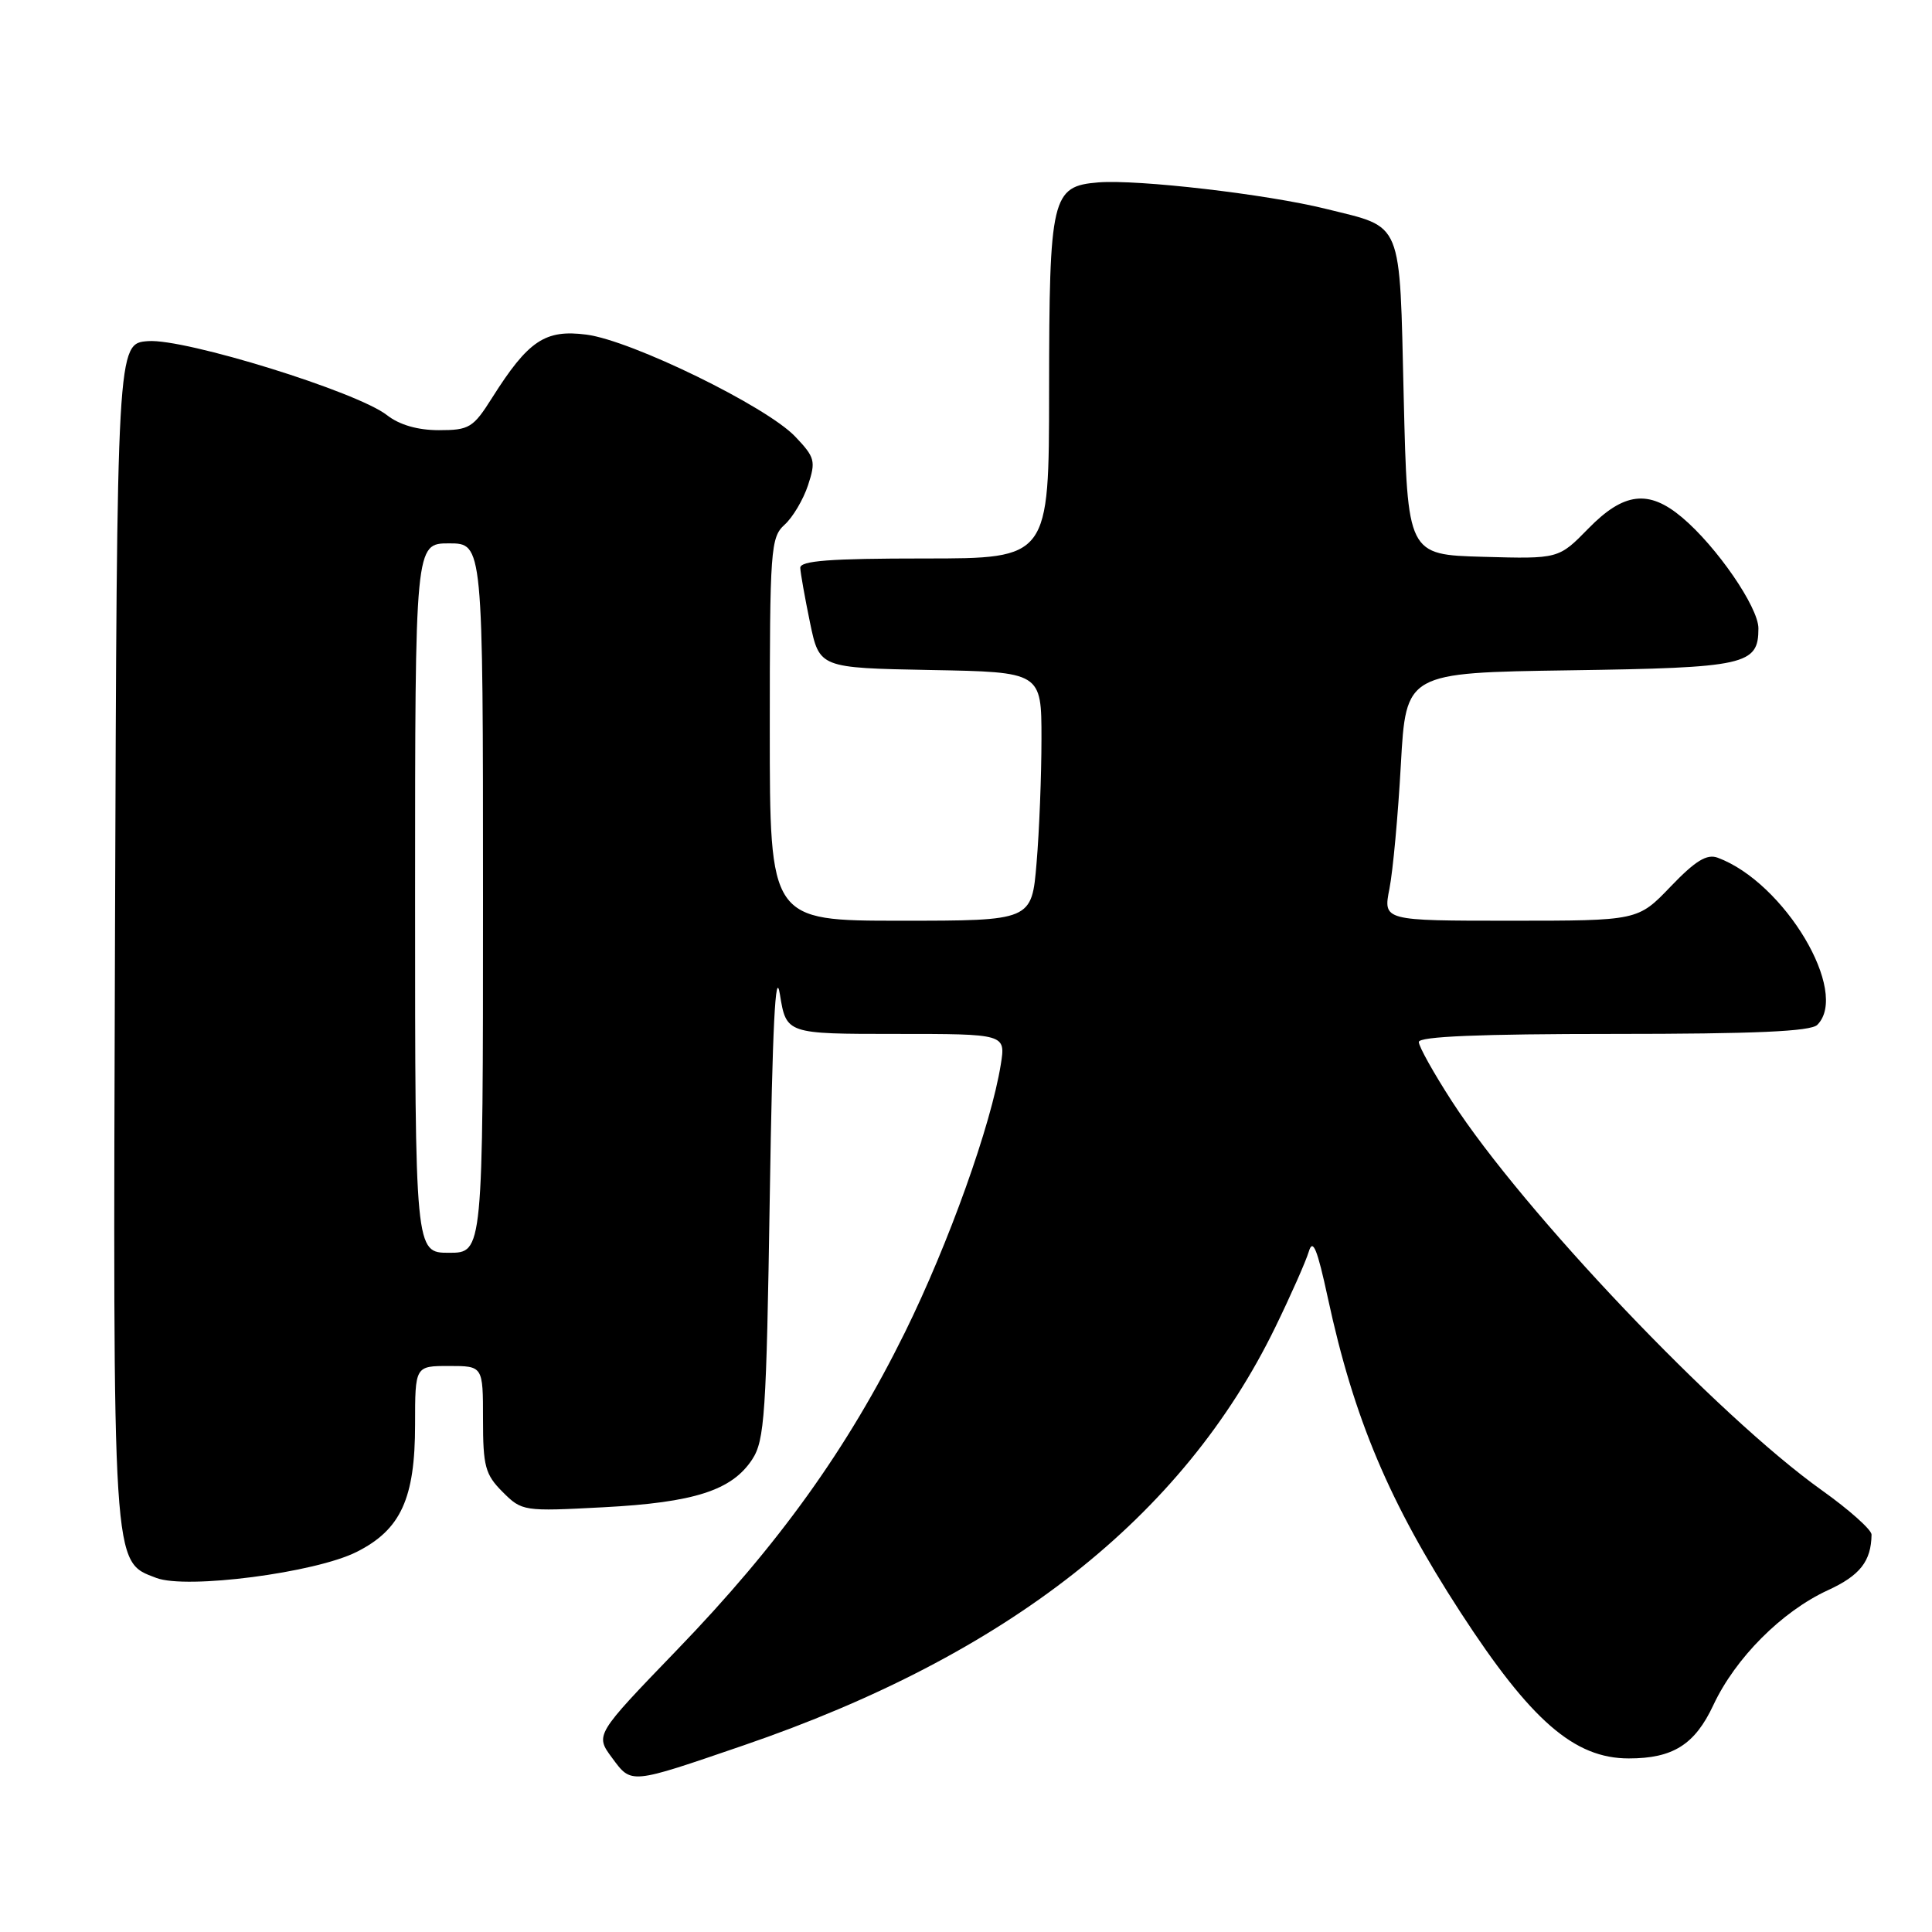 <?xml version="1.0" encoding="UTF-8" standalone="no"?>
<!DOCTYPE svg PUBLIC "-//W3C//DTD SVG 1.1//EN" "http://www.w3.org/Graphics/SVG/1.1/DTD/svg11.dtd" >
<svg xmlns="http://www.w3.org/2000/svg" xmlns:xlink="http://www.w3.org/1999/xlink" version="1.1" viewBox="0 0 256 256">
 <g >
 <path fill="currentColor"
d=" M 98.50 231.28 C 133.52 219.28 156.74 201.02 168.99 175.85 C 171.04 171.64 173.03 167.14 173.42 165.85 C 173.96 164.04 174.54 165.47 175.95 172.00 C 179.39 187.97 184.08 199.09 193.53 213.65 C 202.86 228.01 208.60 233.00 215.82 233.00 C 221.68 233.00 224.58 231.17 227.03 225.93 C 229.96 219.68 236.10 213.53 242.19 210.72 C 246.47 208.76 247.94 206.87 247.99 203.34 C 247.99 202.70 245.03 200.05 241.39 197.46 C 227.60 187.62 201.81 160.49 192.38 145.92 C 189.97 142.19 188.00 138.67 188.00 138.07 C 188.00 137.34 196.07 137.00 213.80 137.00 C 232.53 137.00 239.93 136.67 240.80 135.80 C 245.13 131.47 236.46 116.93 227.60 113.65 C 226.17 113.12 224.65 114.05 221.37 117.47 C 217.03 122.00 217.03 122.00 200.15 122.00 C 183.27 122.00 183.27 122.00 184.11 117.75 C 184.57 115.41 185.25 108.02 185.62 101.32 C 186.30 89.14 186.30 89.14 208.00 88.82 C 231.36 88.48 233.00 88.11 233.00 83.26 C 233.00 80.46 227.46 72.40 222.87 68.55 C 218.46 64.84 215.16 65.23 210.47 70.03 C 206.53 74.06 206.53 74.06 196.52 73.78 C 186.50 73.50 186.50 73.50 186.00 52.67 C 185.43 28.82 186.01 30.24 175.71 27.68 C 167.87 25.73 150.75 23.75 145.52 24.17 C 139.35 24.68 139.03 26.02 139.01 51.75 C 139.00 74.00 139.00 74.00 122.50 74.00 C 109.94 74.00 106.01 74.30 106.04 75.25 C 106.07 75.94 106.65 79.20 107.33 82.50 C 108.58 88.50 108.58 88.50 123.29 88.78 C 138.00 89.05 138.00 89.05 138.00 97.88 C 138.00 102.73 137.71 110.14 137.35 114.35 C 136.71 122.00 136.71 122.00 119.35 122.00 C 102.00 122.00 102.00 122.00 102.00 96.65 C 102.00 72.74 102.11 71.21 103.96 69.53 C 105.04 68.56 106.44 66.20 107.07 64.29 C 108.12 61.09 107.99 60.60 105.36 57.84 C 101.53 53.83 83.70 45.12 77.71 44.34 C 72.23 43.63 70.01 45.11 65.20 52.72 C 62.70 56.68 62.18 57.00 58.16 57.00 C 55.34 57.00 52.93 56.30 51.29 55.02 C 47.36 51.92 24.52 44.84 19.63 45.20 C 15.50 45.50 15.50 45.50 15.24 123.27 C 14.96 208.48 14.86 206.85 20.70 209.08 C 24.71 210.62 41.80 208.40 47.27 205.63 C 53.11 202.69 55.00 198.57 55.00 188.75 C 55.00 181.00 55.00 181.00 59.50 181.00 C 64.00 181.00 64.00 181.00 64.00 188.05 C 64.00 194.30 64.29 195.38 66.60 197.69 C 69.16 200.25 69.36 200.28 79.95 199.72 C 92.00 199.09 96.98 197.48 99.67 193.38 C 101.32 190.87 101.55 187.39 102.00 158.55 C 102.35 136.08 102.75 128.07 103.34 131.75 C 104.19 137.00 104.19 137.00 118.72 137.00 C 133.26 137.00 133.26 137.00 132.61 141.05 C 131.32 149.09 125.72 164.74 119.93 176.50 C 112.32 191.93 103.21 204.64 89.67 218.66 C 78.85 229.88 78.85 229.88 81.10 232.92 C 83.70 236.43 83.38 236.46 98.50 231.28 Z  M 55.00 119.00 C 55.00 72.00 55.00 72.00 59.50 72.00 C 64.00 72.00 64.00 72.00 64.00 119.00 C 64.00 166.00 64.00 166.00 59.50 166.00 C 55.00 166.00 55.00 166.00 55.00 119.00 Z "/>
</g>
</svg>